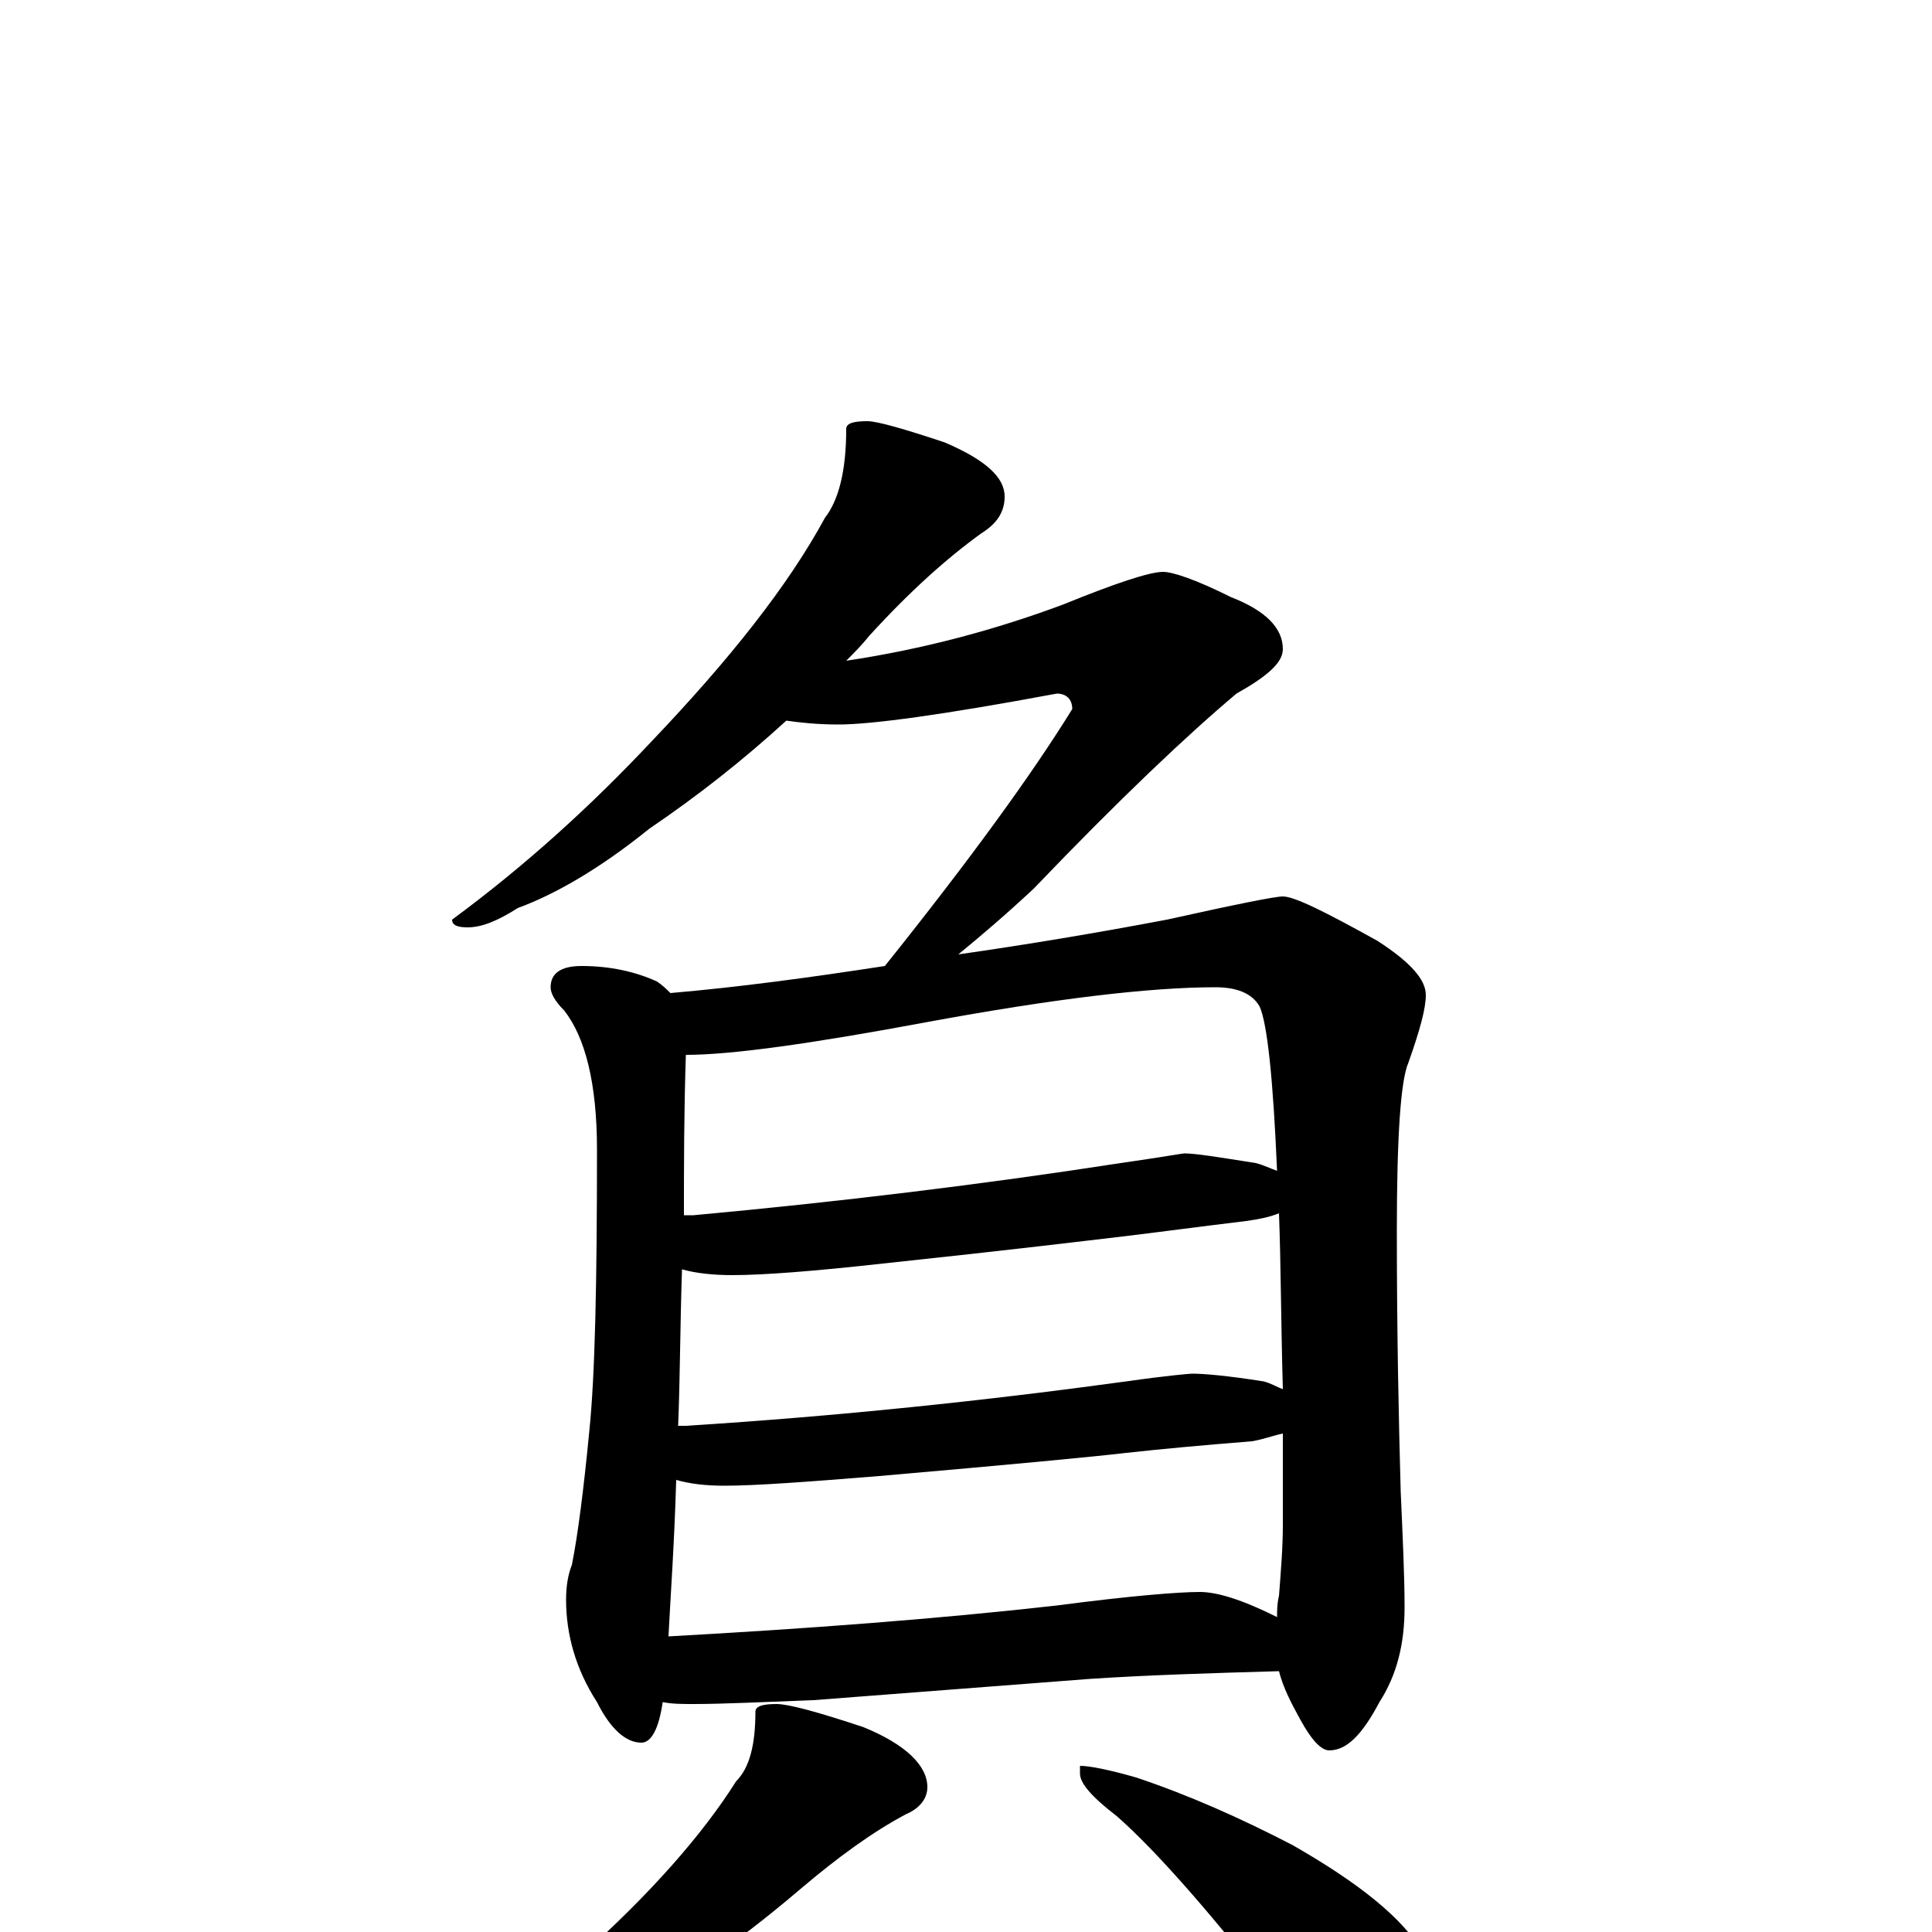 <?xml version="1.0" encoding="utf-8" ?>
<!DOCTYPE svg PUBLIC "-//W3C//DTD SVG 1.1//EN" "http://www.w3.org/Graphics/SVG/1.1/DTD/svg11.dtd">
<svg version="1.1" id="Layer_1" xmlns="http://www.w3.org/2000/svg" xmlns:xlink="http://www.w3.org/1999/xlink" x="0px" y="145px" width="1000px" height="1000px" viewBox="0 0 1000 1000" enable-background="new 0 0 1000 1000" xml:space="preserve">
<g id="Layer_1">
<path id="glyph" transform="matrix(1 0 0 -1 0 1000)" d="M449,782C454,782 468,778 489,771C510,762 520,753 520,743C520,735 516,729 508,724C490,711 471,694 450,671C446,666 442,662 438,658C478,664 515,674 550,687C577,698 595,704 602,704C607,704 619,700 637,691C655,684 664,675 664,664C664,657 656,650 640,641C615,620 580,587 535,540C520,526 507,515 496,506C531,511 567,517 604,524C640,532 660,536 664,536C670,536 686,528 713,513C730,502 738,493 738,485C738,478 735,467 729,450C725,441 723,412 723,363C723,309 724,264 725,228C726,205 727,185 727,168C727,149 723,133 714,119C705,102 697,94 688,94C684,94 679,99 673,110C668,119 664,127 662,135C627,134 594,133 564,131l-143,-11C394,119 374,118 359,118C353,118 348,118 343,119C341,105 337,98 332,98C324,98 316,105 309,119C298,136 293,154 293,172C293,179 294,185 296,190C299,205 302,228 305,259C308,288 309,336 309,405C309,439 303,463 292,477C287,482 285,486 285,489C285,496 290,500 301,500C316,500 329,497 340,492C343,490 345,488 347,486C382,489 419,494 458,500C502,555 534,599 555,633C555,638 552,641 547,641C488,630 451,625 434,625C423,625 414,626 407,627C384,606 361,588 336,571C310,550 287,537 268,530C257,523 249,520 242,520C237,520 234,521 234,524C272,552 306,583 337,616C378,659 408,697 427,732C434,741 438,756 438,778C438,781 442,782 449,782M346,153C418,157 485,162 547,169C585,174 610,176 621,176C630,176 643,172 661,163C661,166 661,170 662,174C663,187 664,199 664,211C664,228 664,243 664,258C659,257 654,255 648,254C623,252 601,250 583,248C566,246 524,242 455,236C418,233 391,231 375,231C365,231 357,232 350,234C349,200 347,173 346,153M351,262C352,262 354,262 355,262C434,267 510,275 583,285C604,288 616,289 617,289C623,289 635,288 654,285C658,284 661,282 664,281C663,316 663,346 662,372C657,370 652,369 645,368C620,365 598,362 581,360C564,358 523,353 457,346C421,342 395,340 379,340C369,340 360,341 353,343C352,313 352,286 351,262M354,371C355,371 357,371 359,371C435,378 509,387 580,398C601,401 612,403 613,403C619,403 631,401 650,398C654,397 658,395 661,394C659,441 656,470 652,479C648,486 640,489 629,489C595,489 545,483 480,471C421,460 379,454 355,454C354,424 354,396 354,371M402,118C408,118 423,114 447,106C469,97 480,86 480,75C480,69 476,64 469,61C452,52 434,39 414,22C380,-7 344,-32 305,-52C280,-67 259,-77 240,-82C229,-87 221,-89 215,-89C210,-89 207,-88 207,-86C241,-64 272,-40 300,-13C337,20 364,51 381,78C388,85 391,97 391,114C391,117 395,118 402,118M559,86C564,86 574,84 588,80C615,71 642,59 669,45C704,25 726,7 736,-10C745,-25 750,-41 750,-58C750,-65 748,-72 745,-80C742,-86 737,-89 730,-89C726,-89 719,-86 709,-80C694,-70 674,-50 649,-19C618,20 594,46 578,60C565,70 559,77 559,82z"/>
</g>
</svg>

